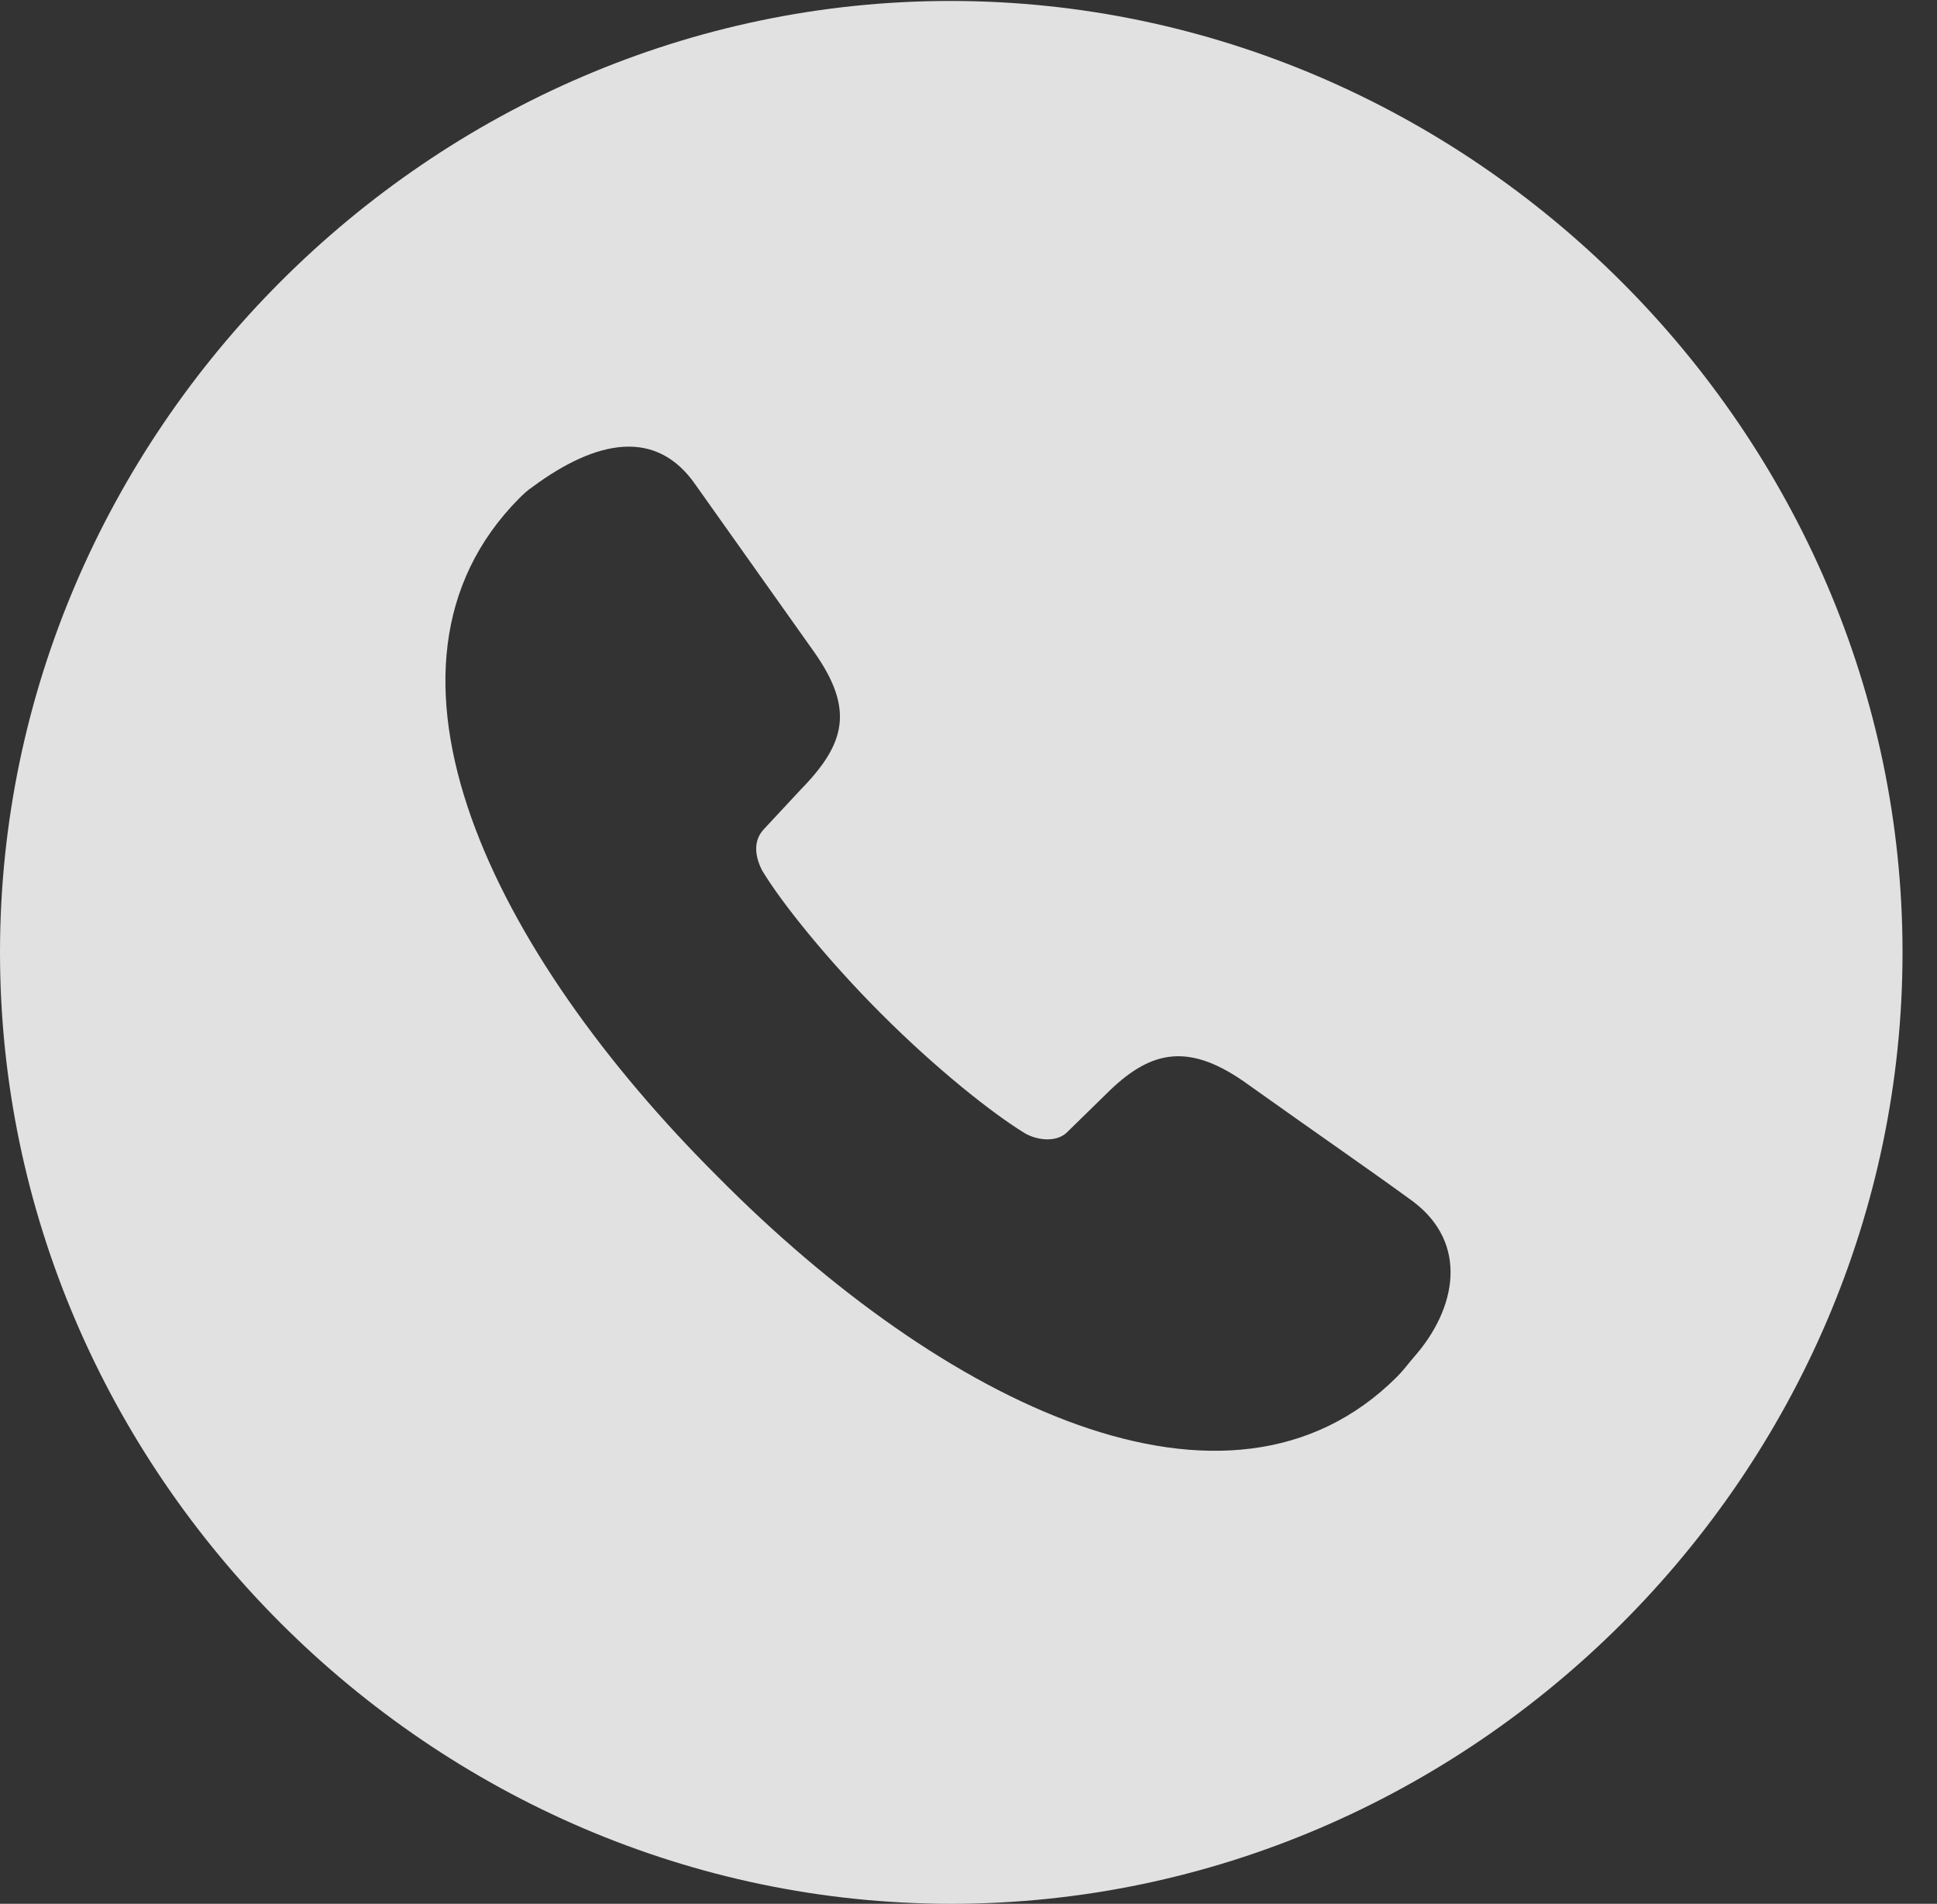 <?xml version="1.0" encoding="UTF-8"?>
<!--Generator: Apple Native CoreSVG 232.5-->
<!DOCTYPE svg
PUBLIC "-//W3C//DTD SVG 1.1//EN"
       "http://www.w3.org/Graphics/SVG/1.1/DTD/svg11.dtd">
<svg version="1.1" xmlns="http://www.w3.org/2000/svg" xmlns:xlink="http://www.w3.org/1999/xlink" width="20.283" height="19.932">
 <rect width="100%" height="100%" fill="#333333" stroke="none"/>
 <g>
  <rect height="19.932" opacity="0" width="20.283" x="0" y="0"/>
  <path d="M19.922 9.971C19.922 15.42 15.41 19.932 9.961 19.932C4.521 19.932 0 15.42 0 9.971C0 4.531 4.512 0.01 9.951 0.01C15.4 0.01 19.922 4.531 19.922 9.971ZM5.576 5.098C5.518 5.137 5.479 5.176 5.439 5.215C3.672 6.992 5.166 9.98 7.52 12.324C9.863 14.688 12.861 16.182 14.629 14.414C14.697 14.346 14.746 14.277 14.805 14.209C15.254 13.701 15.381 13.018 14.795 12.578C14.326 12.236 13.828 11.895 13.018 11.318C12.422 10.908 12.031 11.006 11.582 11.455L11.182 11.846C11.074 11.963 10.869 11.943 10.732 11.865C10.381 11.65 9.795 11.182 9.229 10.615C8.672 10.059 8.184 9.453 7.979 9.111C7.92 8.994 7.871 8.818 7.998 8.682L8.389 8.262C8.857 7.783 8.945 7.422 8.525 6.826L7.285 5.078C6.875 4.482 6.25 4.6 5.576 5.098Z" fill="#ffffff" fill-opacity="0.85"/>
 </g>
</svg>
